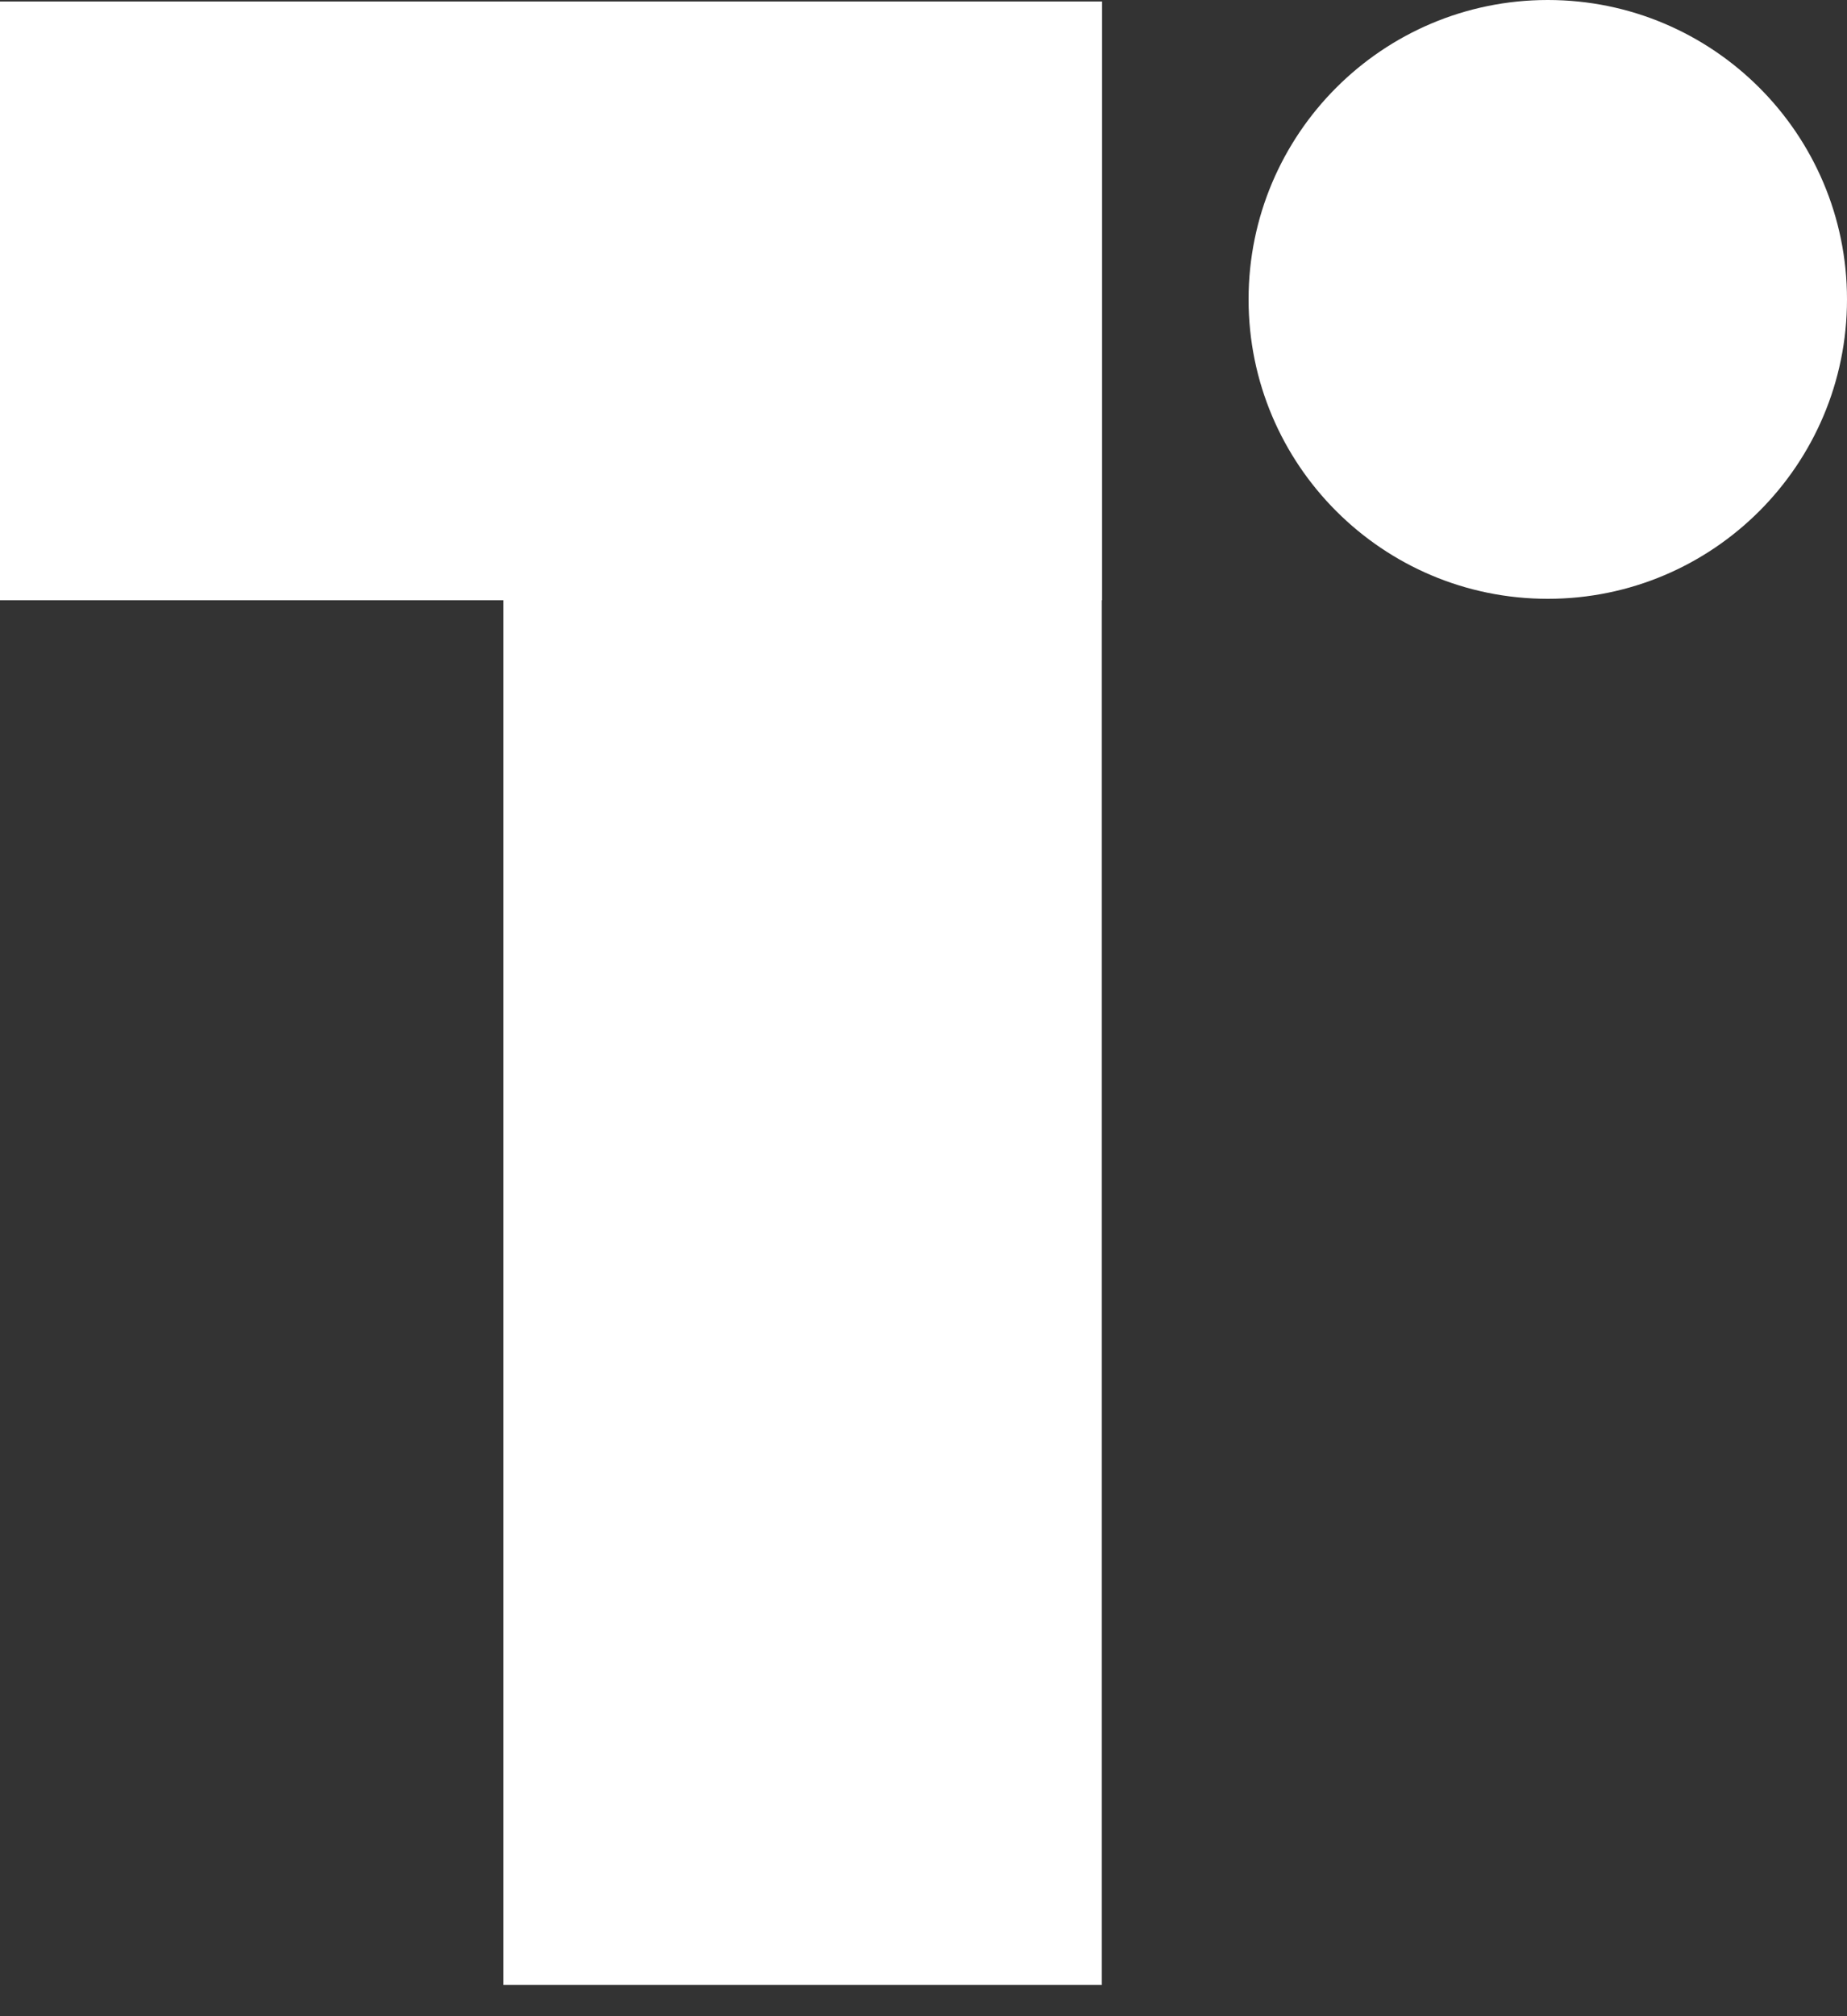 <svg width="22" height="24" viewBox="0 0 22 24" fill="none" xmlns="http://www.w3.org/2000/svg">
<rect x="0" y="0" width="22" height="24" fill="#333333" stroke="none"/>
<path d="M13.125 0.018H0V7.145H13.125V0.018Z" fill="white"/>
<path d="M13.124 0.018H5.996V23.628H13.124V0.018Z" fill="white"/>
<path d="M18.436 7.128C20.404 7.128 22 5.532 22 3.564C22 1.596 20.404 0 18.436 0C16.468 0 14.872 1.596 14.872 3.564C14.872 5.532 16.468 7.128 18.436 7.128Z" fill="white"/>
</svg>
